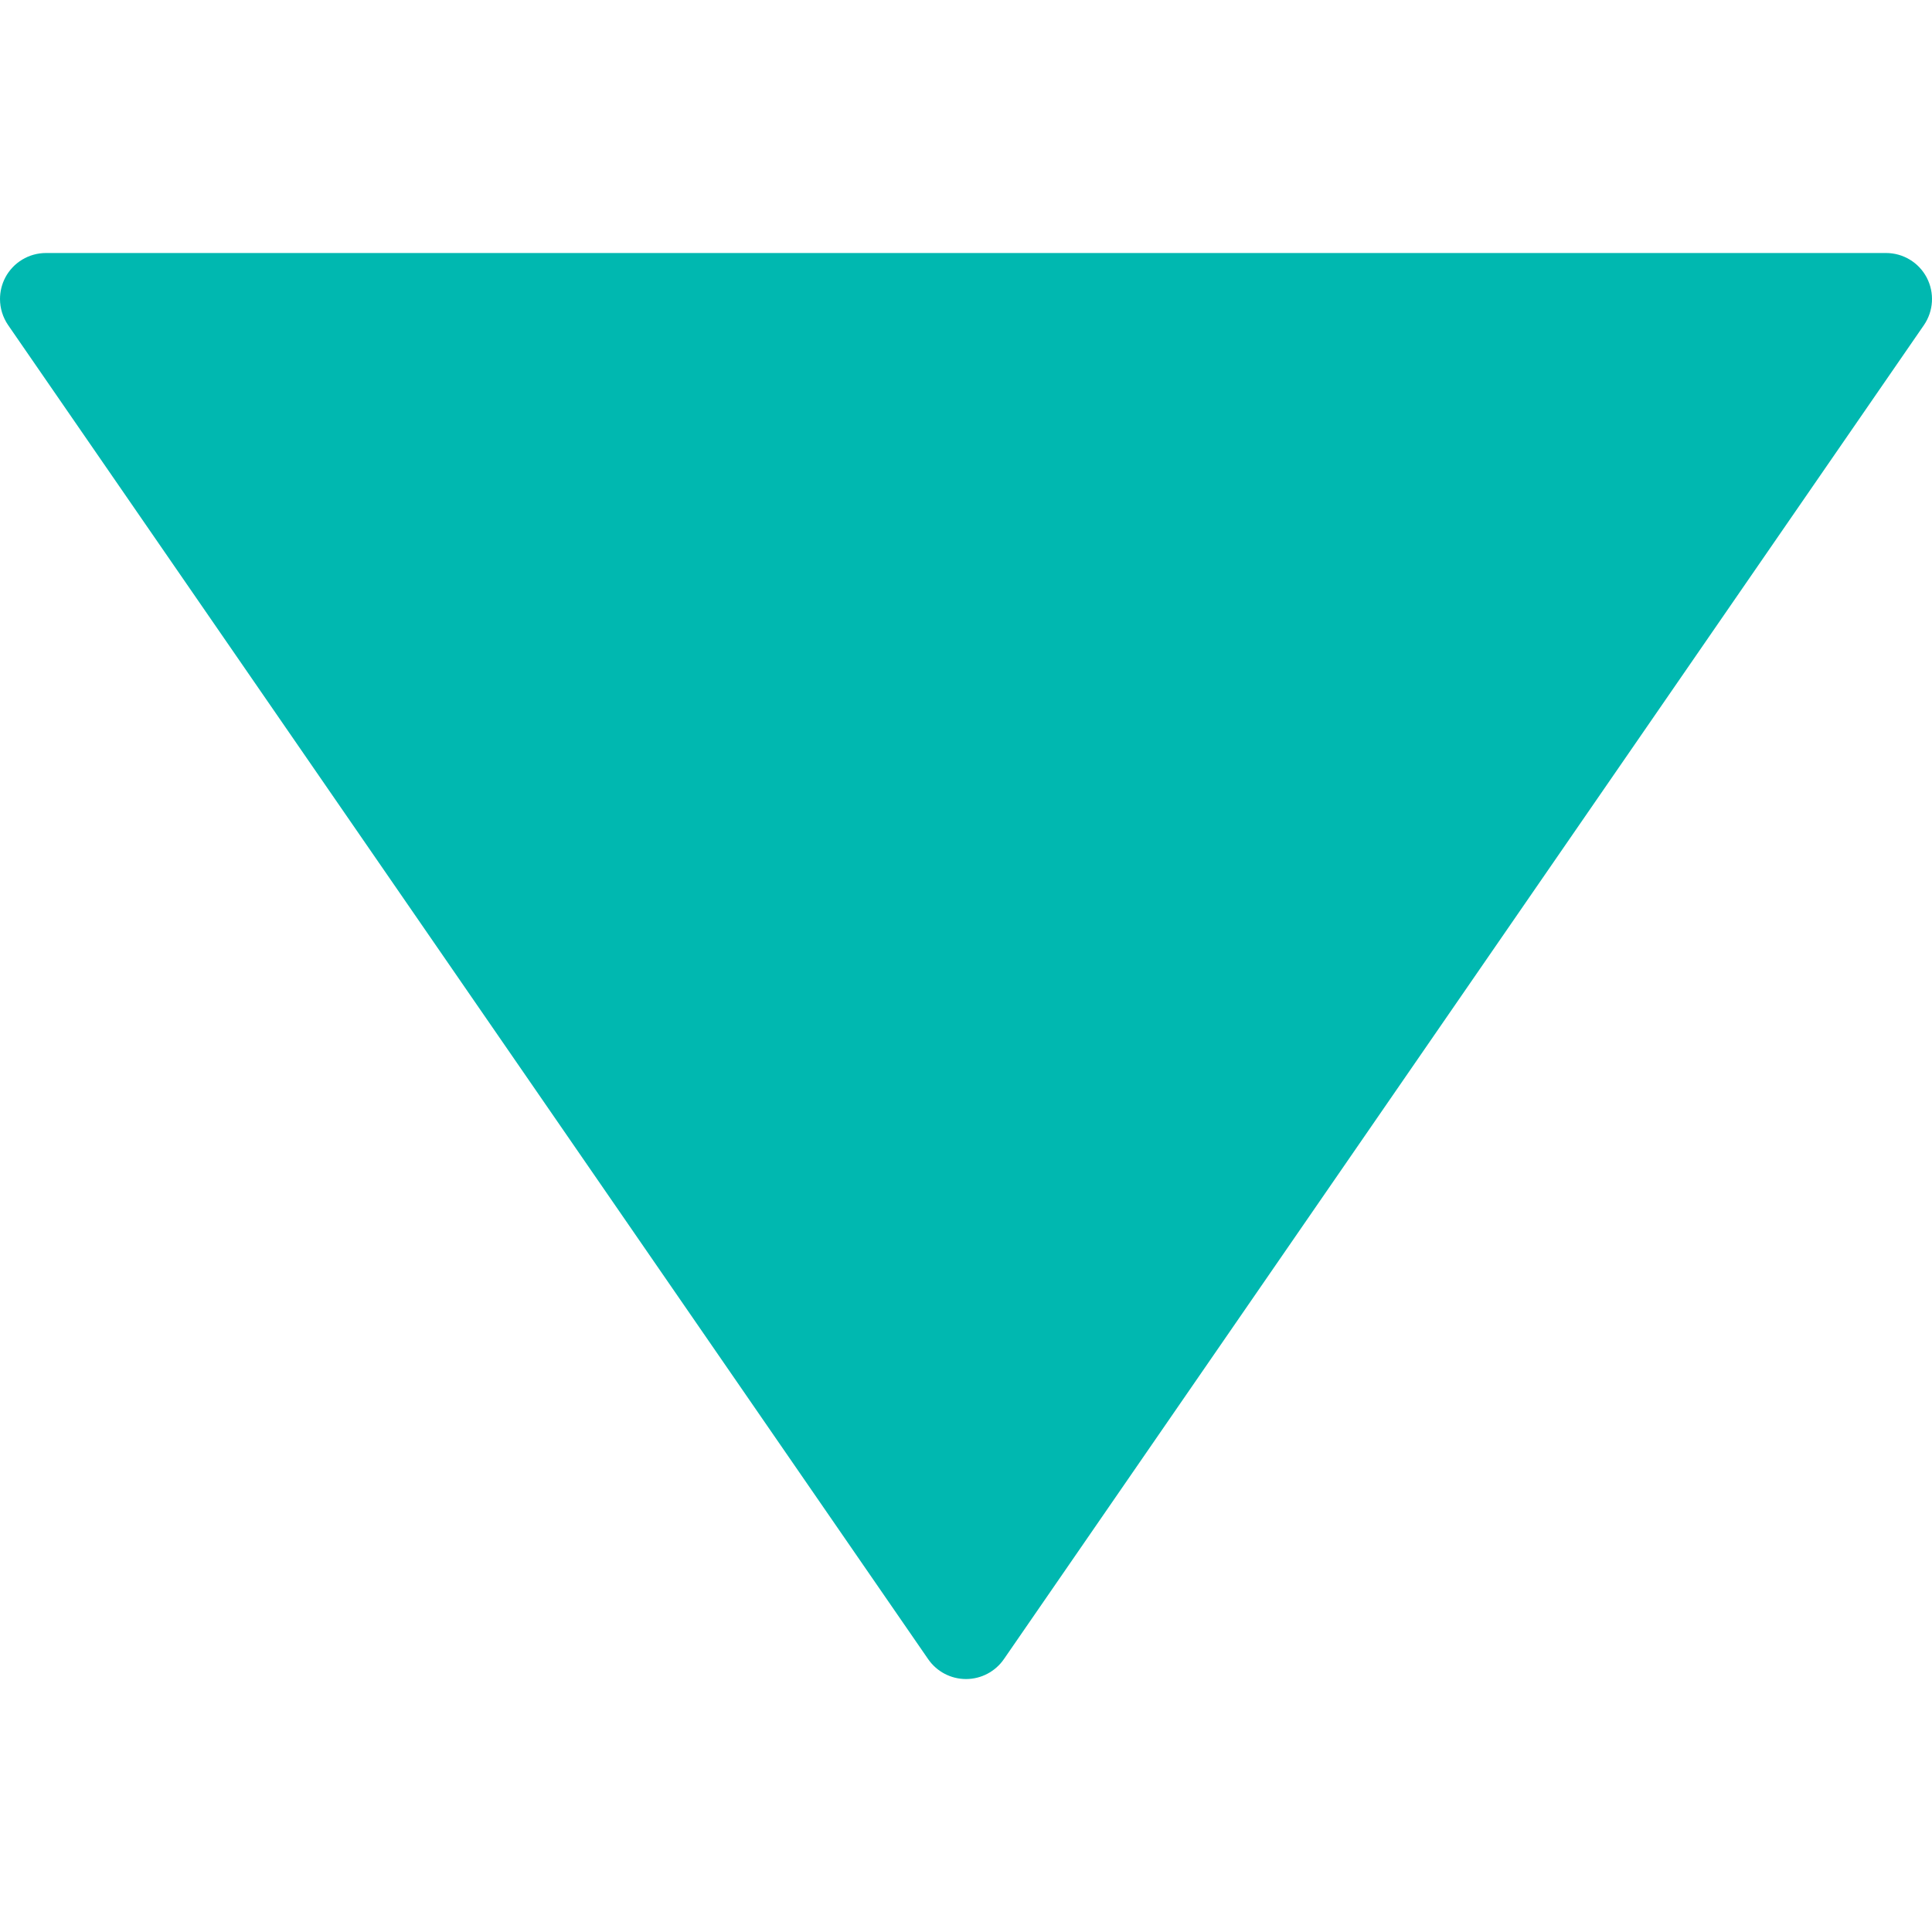 <svg xmlns="http://www.w3.org/2000/svg" xmlns:xlink="http://www.w3.org/1999/xlink" x="0px" y="0px"
	 viewBox="0 0 41.999 41.999" style="enable-background:new 0 0 41.999 41.999;" fill="#00b8b0" height="42" width="42" xml:space="preserve">
	 <g transform="matrix(6.12323e-17 1 -1 6.12323e-17 41.999 0)">
	<path d="M36.068,20.176l-29-20C6.761-0.035,6.363-0.057,6.035,0.114C5.706,0.287,5.5,0.627,5.5,0.999v40
		c0,0.372,0.206,0.713,0.535,0.886c0.146,0.076,0.306,0.114,0.465,0.114c0.199,0,0.397-0.06,0.568-0.177l29-20
		c0.271-0.187,0.432-0.494,0.432-0.823S36.338,20.363,36.068,20.176z"/>
	 </g>
</svg>
